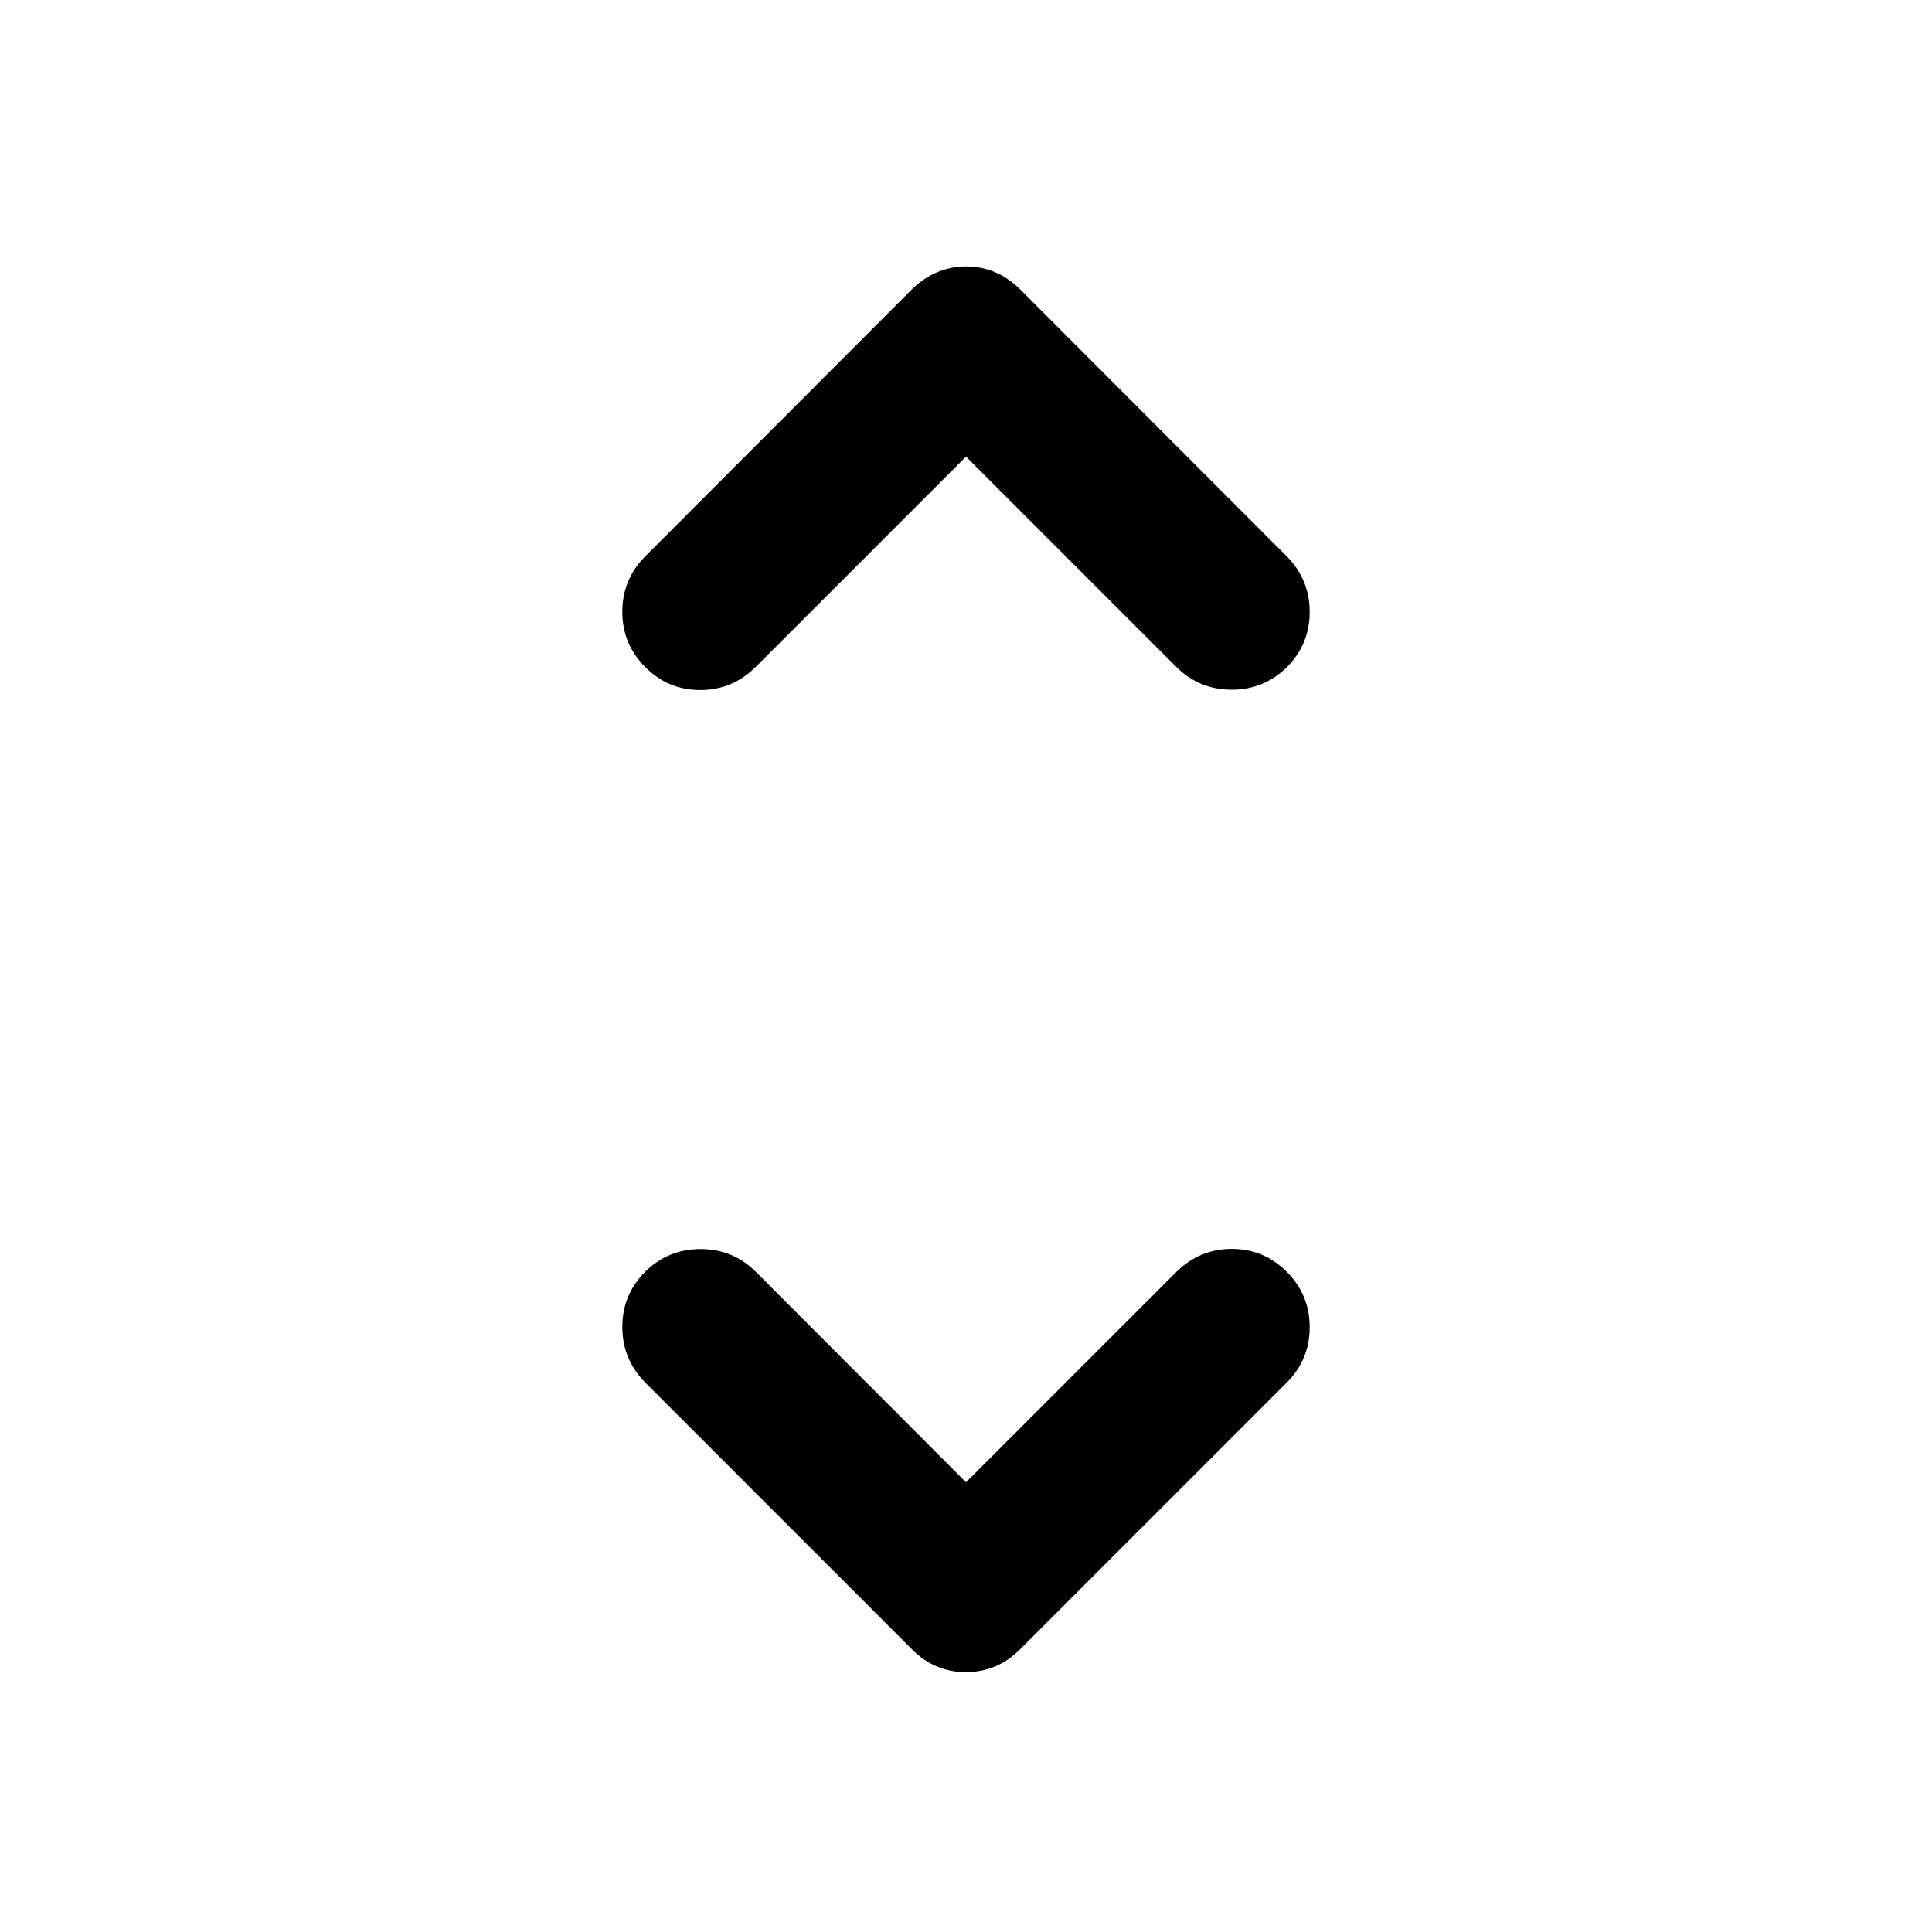 <svg xmlns="http://www.w3.org/2000/svg" viewBox="0 -960 960 960" width="32" height="32"><path d="m480-223.47 104.61-104.61q11.51-11.35 27.48-11.35t27.32 11.42q11.36 11.42 11.36 27.49 0 16.06-11.36 27.48L506.76-140.38q-5.92 5.87-12.71 8.56-6.8 2.7-14.16 2.7-7.35 0-14.05-2.7-6.69-2.69-12.6-8.56L320.59-273.04q-11.36-11.51-11.36-27.6 0-16.08 11.43-27.52 11.42-11.19 27.48-11.19 16.07 0 27.49 11.35L480-223.47Zm0-509.62L375.39-628.48q-11.51 11.36-27.48 11.36t-27.32-11.43q-11.36-11.42-11.36-27.48 0-16.07 11.36-27.49l132.65-132.81q5.92-5.74 12.71-8.5 6.8-2.76 14.15-2.76 7.36 0 14.06 2.76 6.71 2.76 12.6 8.5l132.65 132.81q11.36 11.51 11.36 27.6 0 16.09-11.43 27.52-11.42 11.2-27.52 11.12-16.1-.08-27.45-11.44L480-733.09Z"/></svg>
